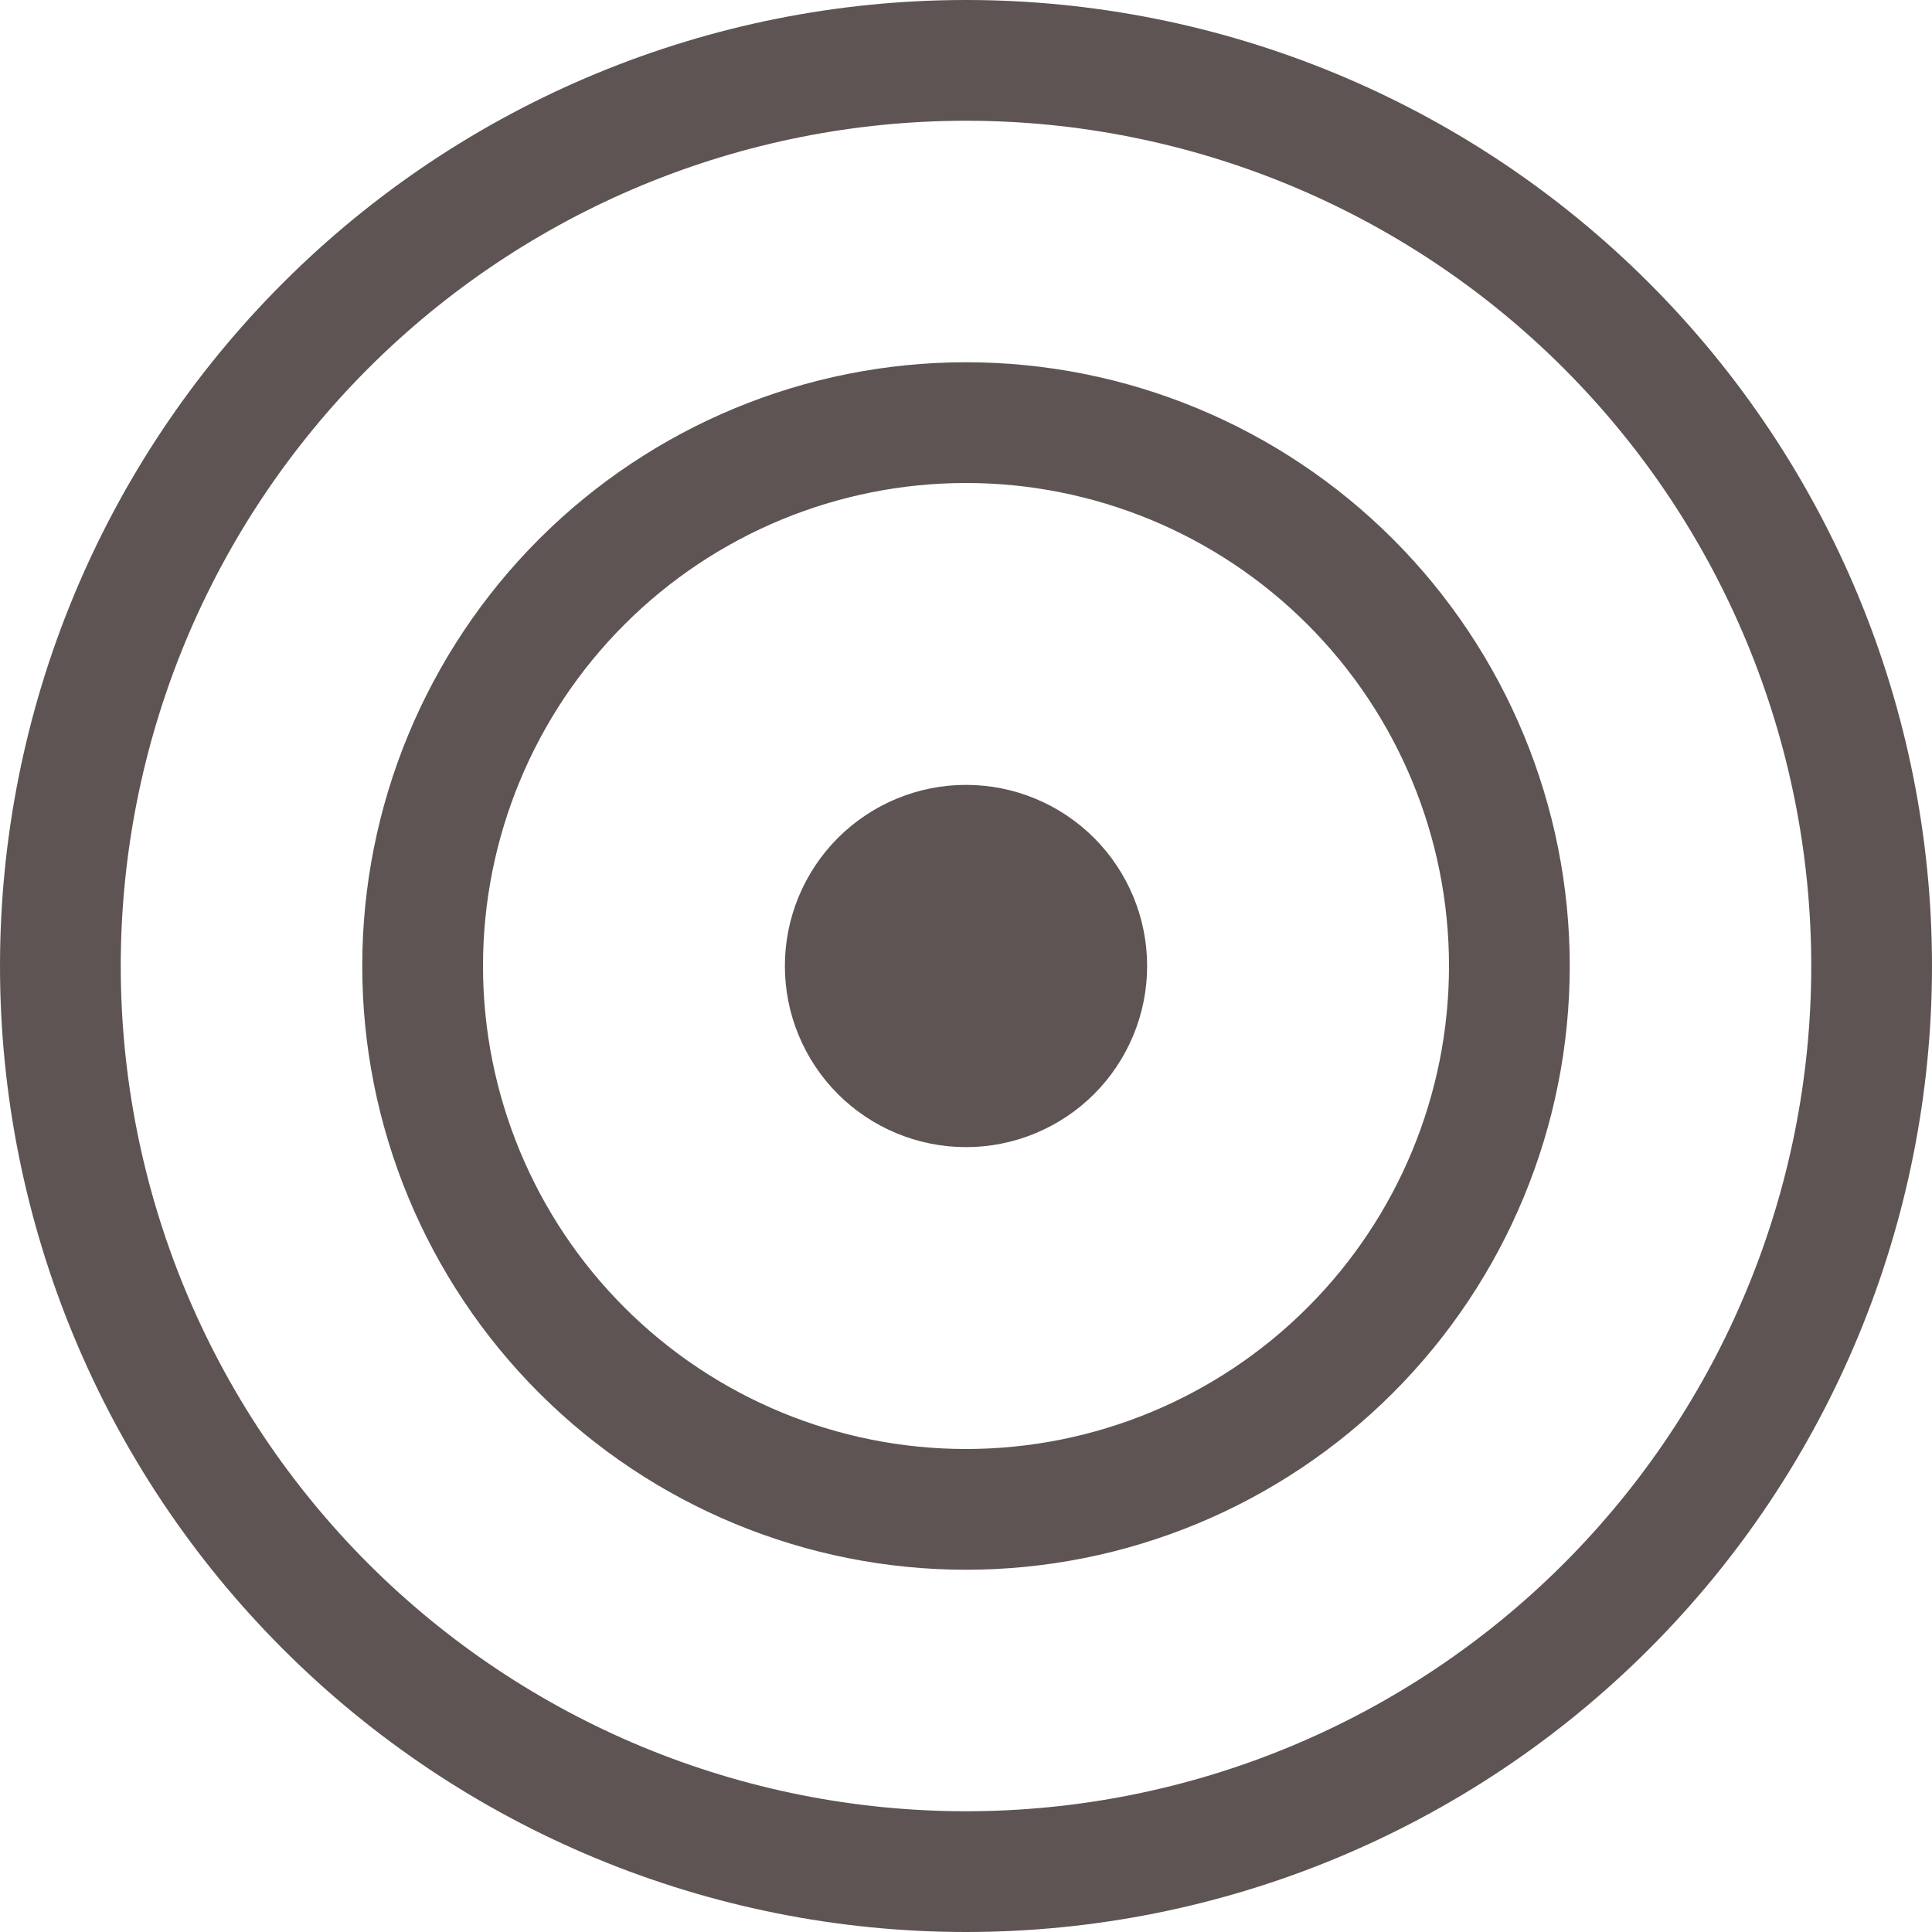 <svg width="44" height="44" viewBox="0 0 44 44" fill="none" xmlns="http://www.w3.org/2000/svg">
<g clip-path="url(#clip0_52_174)">
<path d="M22 26.125C23.094 26.125 24.143 25.69 24.917 24.917C25.69 24.143 26.125 23.094 26.125 22C26.125 20.906 25.69 19.857 24.917 19.083C24.143 18.31 23.094 17.875 22 17.875C20.906 17.875 19.857 18.31 19.083 19.083C18.31 19.857 17.875 20.906 17.875 22C17.875 23.094 18.31 24.143 19.083 24.917C19.857 25.69 20.906 26.125 22 26.125ZM8.25 22C8.25 18.353 9.699 14.856 12.277 12.277C14.856 9.699 18.353 8.25 22 8.25C25.647 8.25 29.144 9.699 31.723 12.277C34.301 14.856 35.75 18.353 35.75 22C35.75 25.647 34.301 29.144 31.723 31.723C29.144 34.301 25.647 35.75 22 35.75C18.353 35.75 14.856 34.301 12.277 31.723C9.699 29.144 8.25 25.647 8.25 22ZM22 11C19.083 11 16.285 12.159 14.222 14.222C12.159 16.285 11 19.083 11 22C11 24.917 12.159 27.715 14.222 29.778C16.285 31.841 19.083 33 22 33C24.917 33 27.715 31.841 29.778 29.778C31.841 27.715 33 24.917 33 22C33 19.083 31.841 16.285 29.778 14.222C27.715 12.159 24.917 11 22 11ZM0 22C0 16.165 2.318 10.569 6.444 6.444C10.569 2.318 16.165 0 22 0C27.835 0 33.431 2.318 37.556 6.444C41.682 10.569 44 16.165 44 22C44 27.835 41.682 33.431 37.556 37.556C33.431 41.682 27.835 44 22 44C16.165 44 10.569 41.682 6.444 37.556C2.318 33.431 0 27.835 0 22ZM22 2.75C19.472 2.75 16.969 3.248 14.633 4.215C12.298 5.183 10.176 6.601 8.388 8.388C6.601 10.176 5.183 12.298 4.215 14.633C3.248 16.969 2.75 19.472 2.75 22C2.75 24.528 3.248 27.031 4.215 29.367C5.183 31.702 6.601 33.824 8.388 35.612C10.176 37.399 12.298 38.817 14.633 39.785C16.969 40.752 19.472 41.25 22 41.25C27.105 41.25 32.002 39.222 35.612 35.612C39.222 32.002 41.25 27.105 41.25 22C41.25 16.895 39.222 11.998 35.612 8.388C32.002 4.778 27.105 2.75 22 2.75Z" fill="#5E5454"/>
</g>
<defs>
<clipPath id="clip0_52_174">
<rect width="44" height="44" fill="white"/>
</clipPath>
</defs>
</svg>
